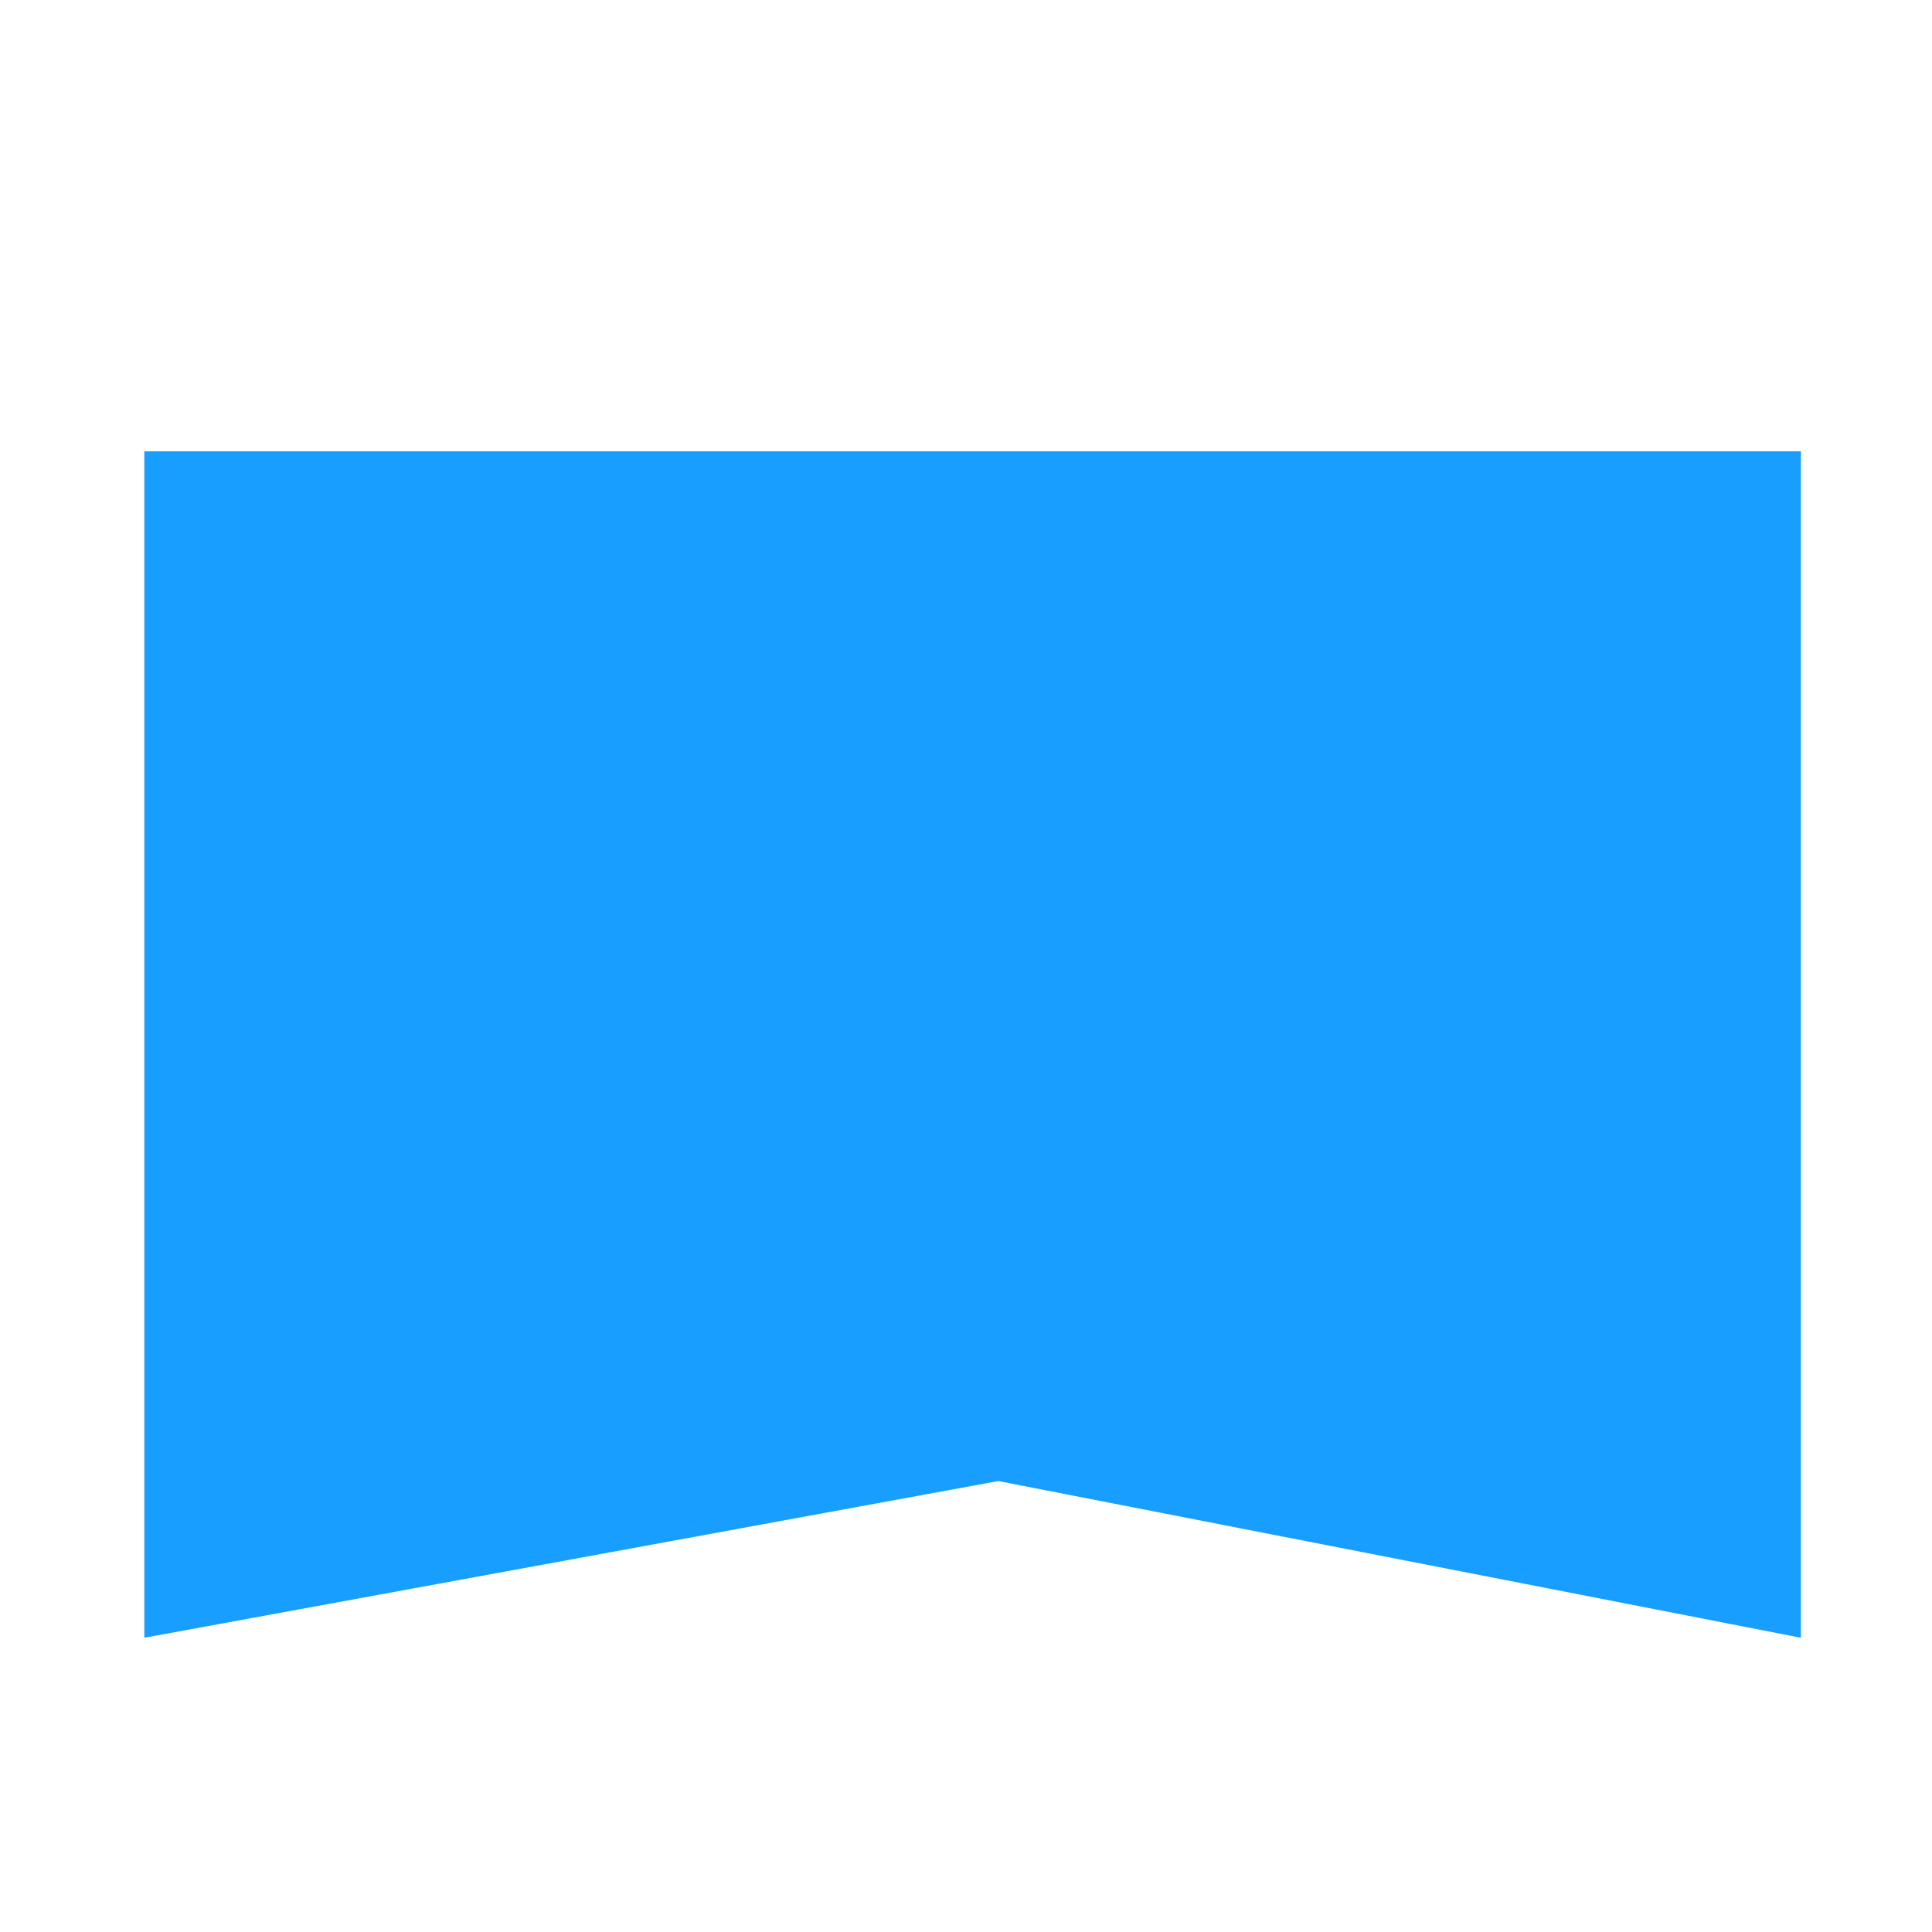 <?xml version="1.0" encoding="utf-8"?>
<!-- Generator: Adobe Illustrator 16.0.0, SVG Export Plug-In . SVG Version: 6.00 Build 0)  -->
<!DOCTYPE svg PUBLIC "-//W3C//DTD SVG 1.1//EN" "http://www.w3.org/Graphics/SVG/1.1/DTD/svg11.dtd">
<svg version="1.1" id="图形" xmlns="http://www.w3.org/2000/svg" xmlns:xlink="http://www.w3.org/1999/xlink" x="0px" y="0px"
	 width="1024px" height="1024px" viewBox="0 0 1024 1024" enable-background="new 0 0 1024 1024" xml:space="preserve">
<g>
	<g>
		<g>
			<defs>
				<rect id="SVGID_1_" x="548.62" y="510.495" width="69.75" height="42.037"/>
			</defs>
			<clipPath id="SVGID_2_">
				<use xlink:href="#SVGID_1_"  overflow="visible"/>
			</clipPath>
			<g transform="matrix(1 0 0 1 -3.051758e-005 1.826510e-005)" clip-path="url(#SVGID_2_)">
			</g>
		</g>
	</g>
</g>
<path class="c1-fill" fill="#179EFF" d="M604.334,487.667"/>
<line fill="none" x1="603.969" y1="488.5" x2="601.656" y2="496.594"/>
<polyline class="c1-fill" fill="#179EFF" points="76.5,239.202 954.5,239.202 954.5,868.047 529.125,784.986 76.5,868.047 "/>
</svg>
